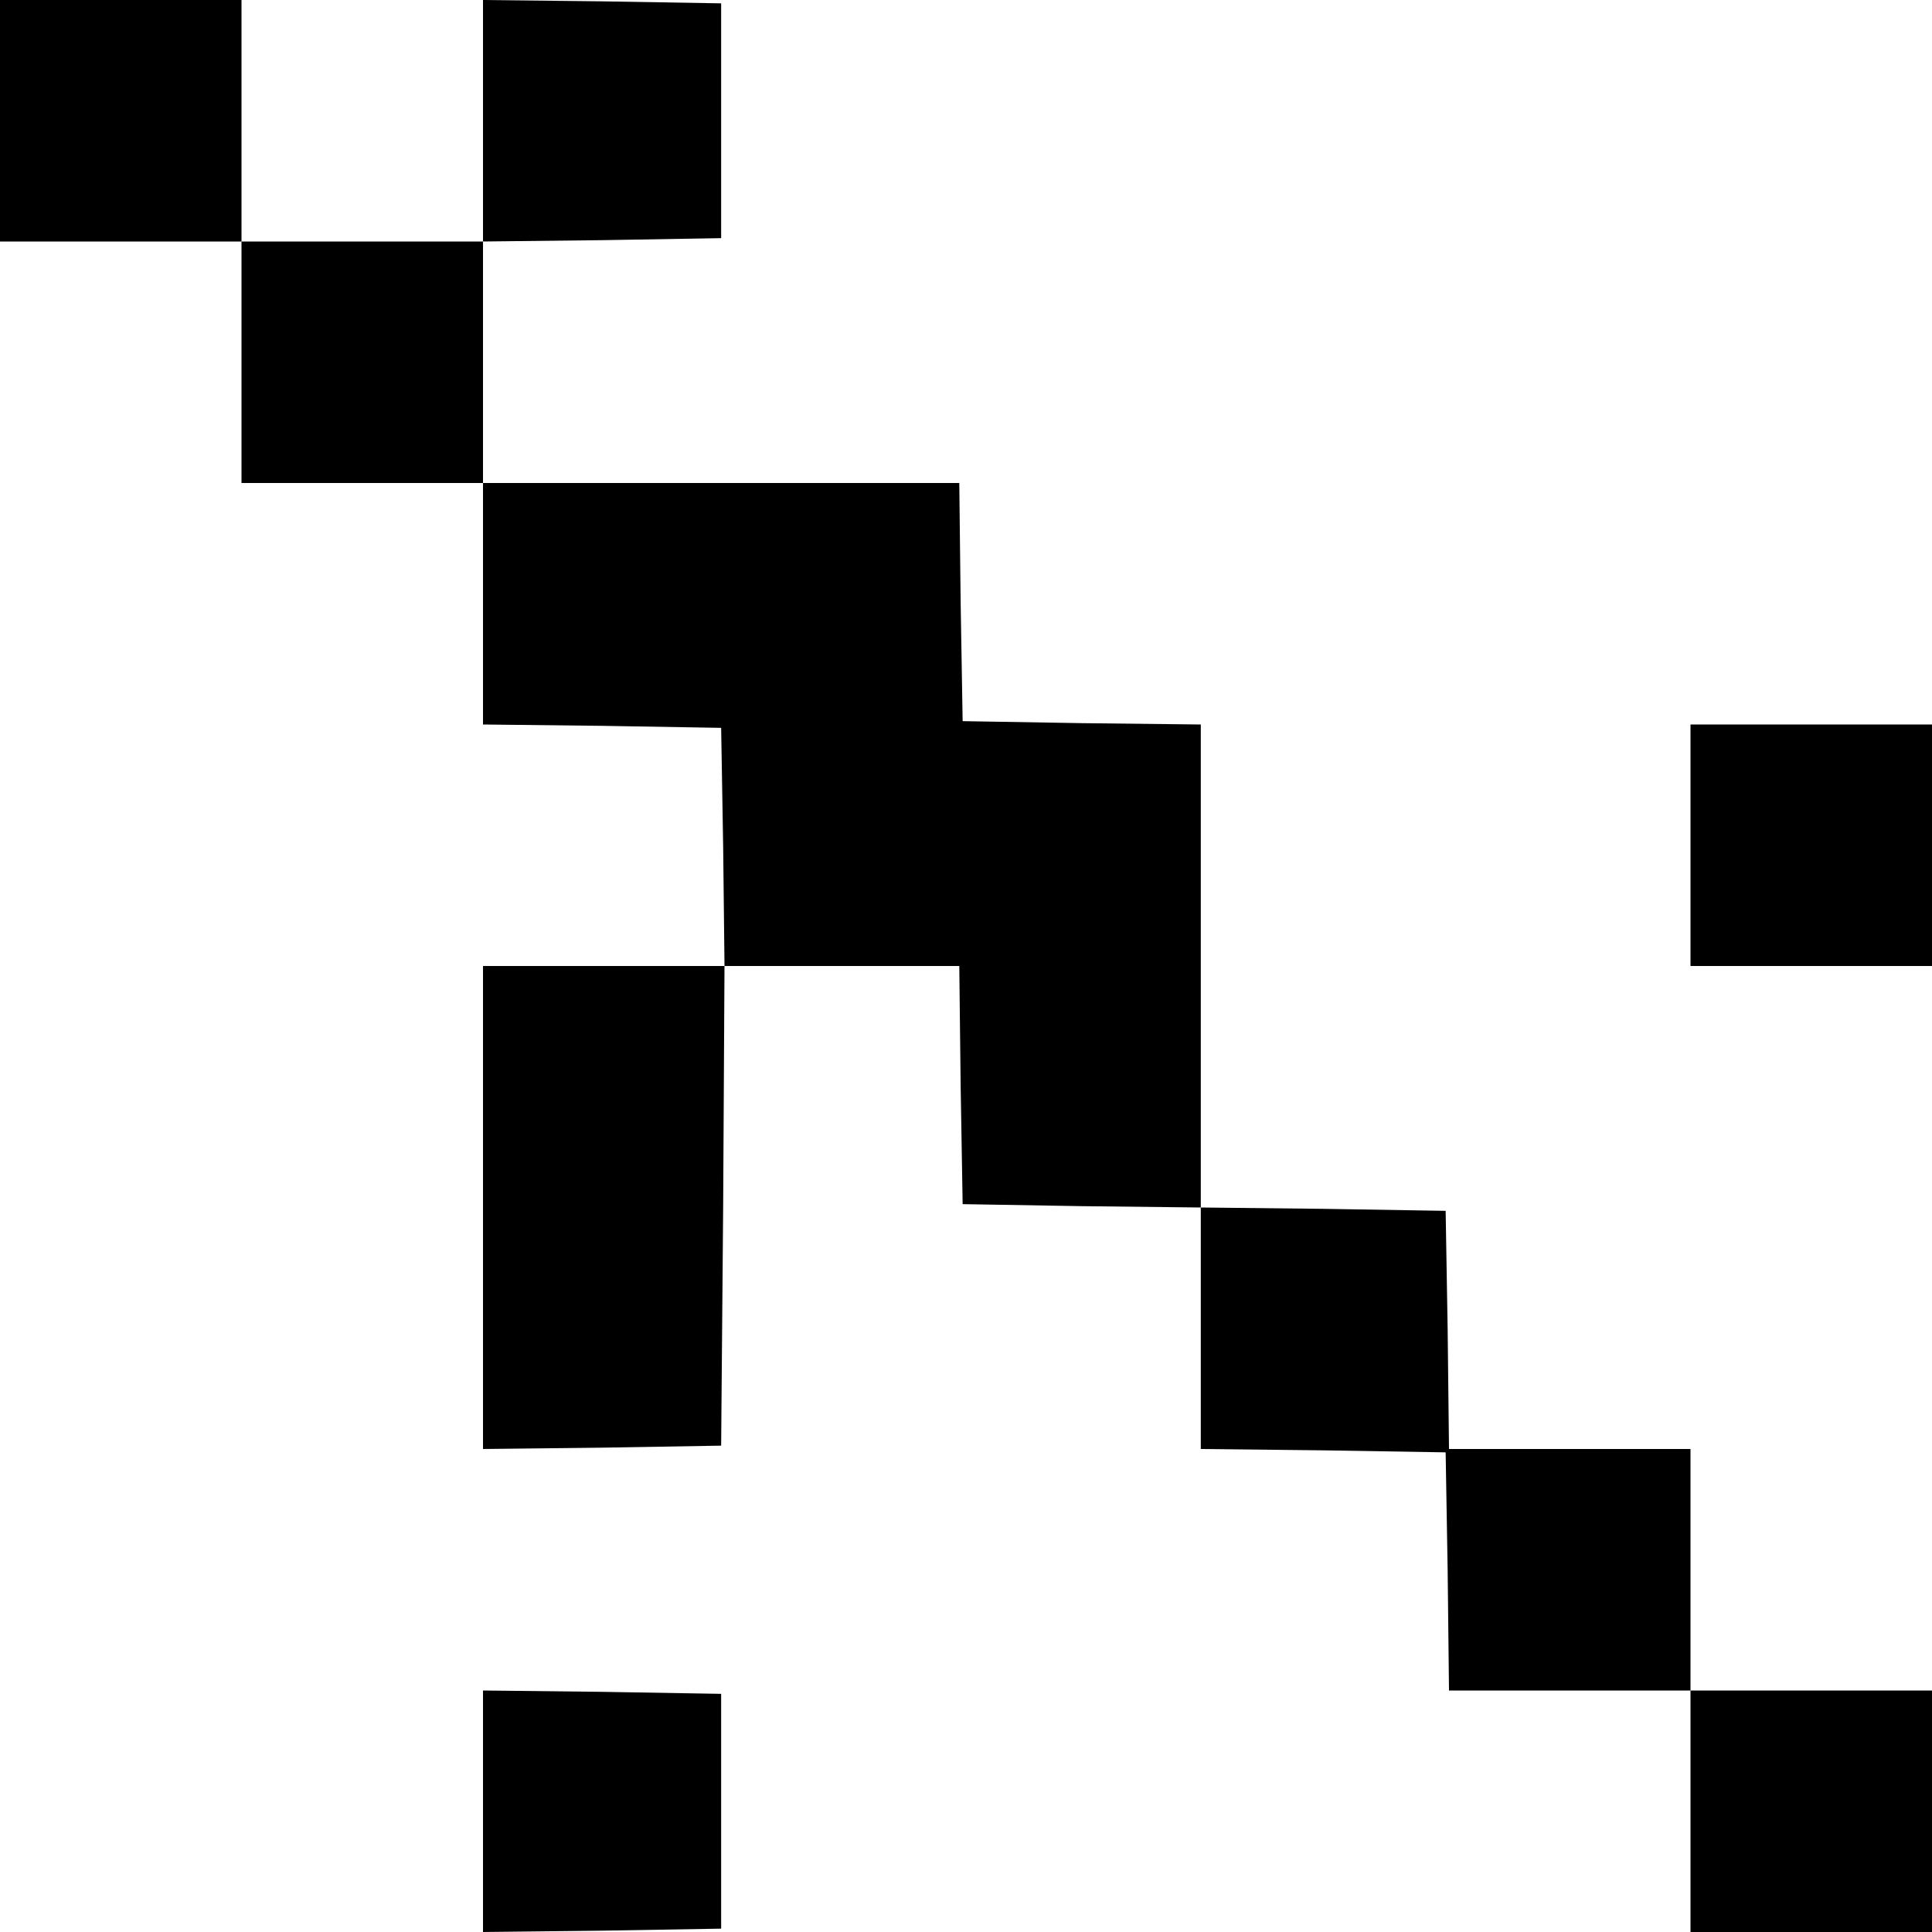 <?xml version="1.0" standalone="no"?>
<!DOCTYPE svg PUBLIC "-//W3C//DTD SVG 20010904//EN"
 "http://www.w3.org/TR/2001/REC-SVG-20010904/DTD/svg10.dtd">
<svg version="1.0" xmlns="http://www.w3.org/2000/svg"
 width="288pt" height="288pt" viewBox="0 0 288 288"
 preserveAspectRatio="xMidYMid meet">
<g transform="translate(0,288) scale(0.1,-0.1)"
fill="#000000" stroke="none">
<path d="M0 2700 l0 -180 180 0 180 0 0 -180 0 -180 180 0 180 0 0 -180 0
-180 178 -2 177 -3 3 -177 2 -178 -180 0 -180 0 0 -360 0 -360 178 2 177 3 3
357 2 358 175 0 175 0 2 -177 3 -178 178 -3 177 -2 0 -180 0 -180 183 -2 182
-3 3 -177 2 -178 180 0 180 0 0 -180 0 -180 180 0 180 0 0 180 0 180 -180 0
-180 0 0 180 0 180 -180 0 -180 0 -2 177 -3 178 -182 3 -183 2 0 360 0 360
-177 2 -178 3 -3 178 -2 177 -355 0 -355 0 0 180 0 180 178 2 177 3 0 175 0
175 -177 3 -178 2 0 -180 0 -180 -180 0 -180 0 0 180 0 180 -180 0 -180 0 0
-180z"/>
<path d="M2520 1620 l0 -180 180 0 180 0 0 180 0 180 -180 0 -180 0 0 -180z"/>
<path d="M720 180 l0 -180 178 2 177 3 0 175 0 175 -177 3 -178 2 0 -180z"/>
</g>
</svg>
